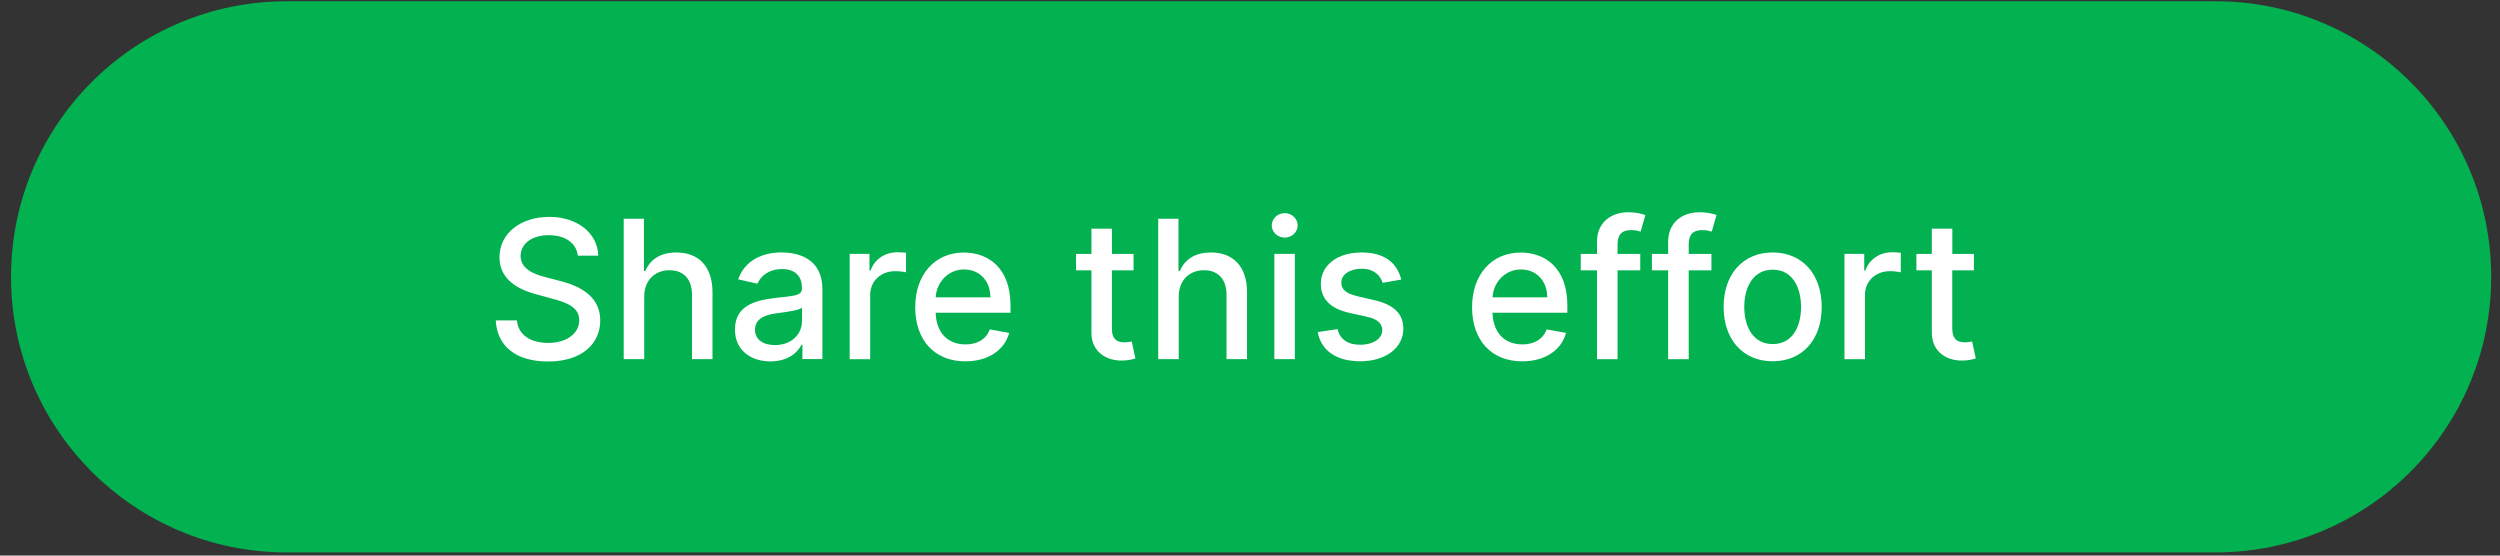 <svg width="189" height="42" viewBox="0 0 189 42" fill="none" xmlns="http://www.w3.org/2000/svg">
<rect x="0" y="0" width="189" height="42" fill="#333333" stroke="none"/>
<path d="M167.501 0.096H21.667C10.161 0.096 0.834 9.424 0.834 20.93C0.834 32.435 10.161 41.763 21.667 41.763H167.501C179.007 41.763 188.334 32.435 188.334 20.93C188.334 9.424 179.007 0.096 167.501 0.096Z" fill="#02B14F"/>
<path d="M41.487 17.779C40.183 17.779 39.358 18.446 39.358 19.35C39.353 20.367 40.458 20.754 41.287 20.967L42.324 21.238C43.67 21.571 45.379 22.308 45.379 24.221C45.379 26.021 43.945 27.329 41.449 27.329C38.953 27.329 37.583 26.142 37.478 24.221H39.083C39.174 25.375 40.203 25.925 41.437 25.925C42.799 25.925 43.791 25.242 43.791 24.204C43.791 23.263 42.916 22.888 41.779 22.588L40.524 22.246C38.82 21.783 37.762 20.921 37.762 19.442C37.762 17.613 39.395 16.396 41.524 16.396C43.654 16.396 45.183 17.629 45.229 19.329H43.683C43.57 18.35 42.703 17.779 41.487 17.779Z" fill="white"/>
<path d="M48.702 27.15H47.152V16.538H48.681V20.488H48.782C49.157 19.629 49.902 19.088 51.14 19.088C52.777 19.088 53.865 20.104 53.865 22.088V27.15H52.315V22.275C52.315 21.108 51.677 20.429 50.611 20.429C49.544 20.429 48.702 21.154 48.702 22.425V27.15Z" fill="white"/>
<path d="M55.563 24.904C55.563 23.096 57.109 22.7 58.613 22.525C60.042 22.358 60.625 22.371 60.625 21.804V21.767C60.625 20.867 60.113 20.342 59.113 20.342C58.113 20.342 57.492 20.888 57.263 21.45L55.804 21.117C56.321 19.667 57.65 19.084 59.088 19.084C60.35 19.084 62.175 19.546 62.175 21.863V27.146H60.663V26.058H60.6C60.304 26.654 59.563 27.321 58.246 27.321C56.734 27.321 55.559 26.463 55.559 24.896L55.563 24.904ZM60.629 24.284V23.259C60.404 23.479 59.213 23.617 58.713 23.683C57.817 23.804 57.079 24.1 57.079 24.925C57.079 25.692 57.713 26.088 58.588 26.088C59.879 26.088 60.629 25.229 60.629 24.284Z" fill="white"/>
<path d="M64.236 19.192H65.732V20.454H65.816C66.107 19.6 66.903 19.071 67.836 19.071C68.032 19.071 68.341 19.087 68.495 19.108V20.592C68.37 20.554 68.007 20.5 67.686 20.5C66.586 20.5 65.786 21.25 65.786 22.292V27.154H64.236V19.196V19.192Z" fill="white"/>
<path d="M69.191 23.225C69.191 20.779 70.654 19.092 72.871 19.092C74.675 19.092 76.395 20.217 76.395 23.092V23.642H70.737C70.779 25.175 71.671 26.038 72.996 26.038C73.875 26.038 74.55 25.654 74.829 24.904L76.296 25.167C75.941 26.463 74.716 27.317 72.979 27.317C70.633 27.317 69.191 25.7 69.191 23.229V23.225ZM74.875 22.479C74.871 21.263 74.083 20.371 72.879 20.371C71.675 20.371 70.8 21.35 70.737 22.479H74.871H74.875Z" fill="white"/>
<path d="M85.692 20.438H84.058V24.817C84.058 25.713 84.508 25.879 85.012 25.879C85.262 25.879 85.454 25.833 85.558 25.813L85.837 27.092C85.654 27.158 85.325 27.254 84.833 27.258C83.612 27.283 82.508 26.584 82.512 25.138V20.438H81.346V19.196H82.512V17.288H84.062V19.196H85.696V20.438H85.692Z" fill="white"/>
<path d="M89.112 27.15H87.562V16.538H89.092V20.488H89.192C89.567 19.629 90.312 19.088 91.55 19.088C93.188 19.088 94.275 20.104 94.275 22.088V27.15H92.725V22.275C92.725 21.108 92.088 20.429 91.021 20.429C89.954 20.429 89.112 21.154 89.112 22.425V27.15Z" fill="white"/>
<path d="M96.144 17.041C96.144 16.533 96.586 16.112 97.124 16.112C97.661 16.112 98.103 16.533 98.103 17.041C98.103 17.55 97.657 17.962 97.124 17.962C96.59 17.962 96.144 17.546 96.144 17.041ZM96.34 19.192H97.89V27.15H96.34V19.192Z" fill="white"/>
<path d="M104.534 21.383C104.35 20.85 103.909 20.317 102.942 20.317C102.063 20.317 101.396 20.75 101.404 21.362C101.4 21.9 101.779 22.196 102.654 22.404L103.917 22.696C105.379 23.033 106.092 23.729 106.092 24.85C106.092 26.291 104.759 27.312 102.838 27.312C101.05 27.312 99.879 26.521 99.621 25.108L101.117 24.879C101.304 25.662 101.9 26.062 102.825 26.062C103.842 26.062 104.5 25.579 104.5 24.962C104.5 24.466 104.142 24.125 103.375 23.954L102.029 23.658C100.538 23.325 99.855 22.575 99.855 21.446C99.855 20.037 101.129 19.087 102.925 19.087C104.721 19.087 105.613 19.896 105.938 21.133L104.534 21.383Z" fill="white"/>
<path d="M111.289 23.225C111.289 20.779 112.752 19.092 114.968 19.092C116.772 19.092 118.493 20.217 118.493 23.092V23.642H112.835C112.877 25.175 113.768 26.038 115.093 26.038C115.972 26.038 116.647 25.654 116.927 24.904L118.393 25.167C118.039 26.463 116.814 27.317 115.077 27.317C112.731 27.317 111.289 25.7 111.289 23.229V23.225ZM116.972 22.479C116.968 21.263 116.181 20.371 114.977 20.371C113.772 20.371 112.897 21.35 112.835 22.479H116.968H116.972Z" fill="white"/>
<path d="M124.004 20.438H122.287V27.154H120.733V20.438H119.504V19.196H120.733V18.275C120.733 16.783 121.837 16.046 123.096 16.046C123.721 16.046 124.175 16.175 124.391 16.258L124.029 17.513C123.883 17.467 123.654 17.392 123.333 17.392C122.575 17.392 122.287 17.775 122.287 18.479V19.196H124.004V20.438Z" fill="white"/>
<path d="M129.383 20.438H127.666V27.154H126.112V20.438H124.883V19.196H126.112V18.275C126.112 16.783 127.216 16.046 128.474 16.046C129.099 16.046 129.554 16.175 129.77 16.258L129.408 17.513C129.262 17.467 129.033 17.392 128.712 17.392C127.954 17.392 127.666 17.775 127.666 18.479V19.196H129.383V20.438Z" fill="white"/>
<path d="M130.305 23.208C130.305 20.733 131.771 19.087 134.013 19.087C136.255 19.087 137.721 20.729 137.721 23.208C137.721 25.687 136.255 27.312 134.013 27.312C131.771 27.312 130.305 25.671 130.305 23.208ZM136.159 23.204C136.159 21.679 135.476 20.387 134.017 20.387C132.559 20.387 131.867 21.683 131.867 23.204C131.867 24.725 132.551 26.012 134.017 26.012C135.484 26.012 136.159 24.733 136.159 23.204Z" fill="white"/>
<path d="M139.441 19.192H140.937V20.454H141.021C141.312 19.6 142.108 19.071 143.041 19.071C143.237 19.071 143.546 19.087 143.7 19.108V20.592C143.575 20.554 143.212 20.5 142.891 20.5C141.791 20.5 140.991 21.25 140.991 22.292V27.154H139.441V19.196V19.192Z" fill="white"/>
<path d="M149.225 20.438H147.591V24.817C147.591 25.713 148.041 25.879 148.546 25.879C148.796 25.879 148.987 25.833 149.091 25.813L149.371 27.092C149.187 27.158 148.858 27.254 148.366 27.258C147.146 27.283 146.041 26.584 146.046 25.138V20.438H144.879V19.196H146.046V17.288H147.596V19.196H149.229V20.438H149.225Z" fill="white"/>
</svg>
